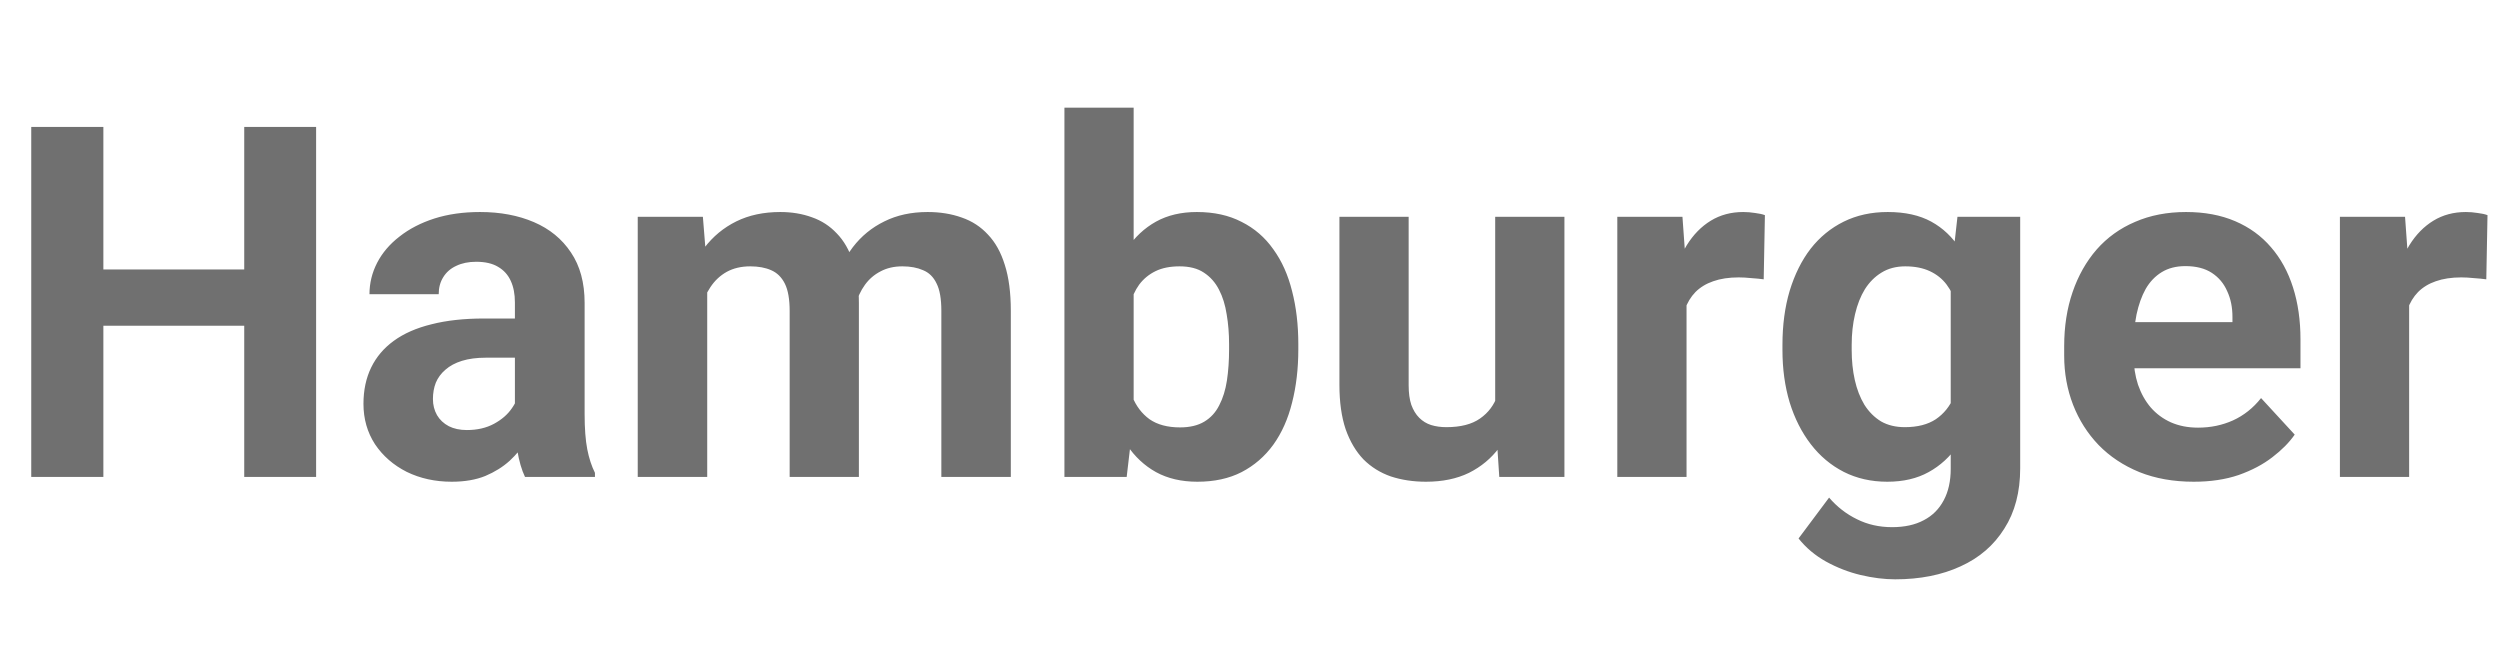<svg width="325" height="84" viewBox="0 0 325 84" fill="none" xmlns="http://www.w3.org/2000/svg">
<path d="M34.406 35.031V42.344H10.656V35.031H34.406ZM13.438 16.5V62H4.062V16.5H13.438ZM41.094 16.5V62H31.75V16.5H41.094ZM66.938 54.375V39.312C66.938 38.229 66.76 37.302 66.406 36.531C66.052 35.74 65.5 35.125 64.75 34.688C64.021 34.25 63.073 34.031 61.906 34.031C60.906 34.031 60.042 34.208 59.312 34.562C58.583 34.896 58.021 35.385 57.625 36.031C57.229 36.656 57.031 37.396 57.031 38.25H48.031C48.031 36.812 48.365 35.448 49.031 34.156C49.698 32.865 50.667 31.729 51.938 30.75C53.208 29.75 54.719 28.969 56.469 28.406C58.24 27.844 60.219 27.562 62.406 27.562C65.031 27.562 67.365 28 69.406 28.875C71.448 29.75 73.052 31.062 74.219 32.812C75.406 34.562 76 36.75 76 39.375V53.844C76 55.698 76.115 57.219 76.344 58.406C76.573 59.573 76.906 60.594 77.344 61.469V62H68.25C67.812 61.083 67.479 59.938 67.25 58.562C67.042 57.167 66.938 55.771 66.938 54.375ZM68.125 41.406L68.188 46.5H63.156C61.969 46.5 60.938 46.635 60.062 46.906C59.188 47.177 58.469 47.562 57.906 48.062C57.344 48.542 56.927 49.104 56.656 49.75C56.406 50.396 56.281 51.104 56.281 51.875C56.281 52.646 56.458 53.344 56.812 53.969C57.167 54.573 57.677 55.052 58.344 55.406C59.01 55.74 59.792 55.906 60.688 55.906C62.042 55.906 63.219 55.635 64.219 55.094C65.219 54.552 65.99 53.885 66.531 53.094C67.094 52.302 67.385 51.552 67.406 50.844L69.781 54.656C69.448 55.51 68.99 56.396 68.406 57.312C67.844 58.229 67.125 59.094 66.25 59.906C65.375 60.698 64.323 61.354 63.094 61.875C61.865 62.375 60.406 62.625 58.719 62.625C56.573 62.625 54.625 62.198 52.875 61.344C51.146 60.469 49.771 59.271 48.75 57.75C47.75 56.208 47.25 54.458 47.25 52.5C47.25 50.729 47.583 49.156 48.25 47.781C48.917 46.406 49.896 45.25 51.188 44.312C52.5 43.354 54.135 42.635 56.094 42.156C58.052 41.656 60.323 41.406 62.906 41.406H68.125ZM91.938 35.188V62H82.906V28.188H91.375L91.938 35.188ZM90.688 43.906H88.188C88.188 41.552 88.469 39.385 89.031 37.406C89.615 35.406 90.458 33.677 91.562 32.219C92.688 30.74 94.073 29.594 95.719 28.781C97.365 27.969 99.271 27.562 101.438 27.562C102.938 27.562 104.312 27.792 105.562 28.25C106.812 28.688 107.885 29.385 108.781 30.344C109.698 31.281 110.406 32.51 110.906 34.031C111.406 35.531 111.656 37.333 111.656 39.438V62H102.656V40.438C102.656 38.896 102.448 37.708 102.031 36.875C101.615 36.042 101.021 35.458 100.25 35.125C99.5 34.792 98.594 34.625 97.531 34.625C96.365 34.625 95.344 34.865 94.469 35.344C93.615 35.823 92.906 36.49 92.344 37.344C91.781 38.177 91.365 39.156 91.094 40.281C90.823 41.406 90.688 42.615 90.688 43.906ZM110.812 42.875L107.594 43.281C107.594 41.073 107.865 39.021 108.406 37.125C108.969 35.229 109.792 33.562 110.875 32.125C111.979 30.688 113.344 29.573 114.969 28.781C116.594 27.969 118.469 27.562 120.594 27.562C122.219 27.562 123.698 27.802 125.031 28.281C126.365 28.74 127.5 29.479 128.438 30.5C129.396 31.5 130.125 32.812 130.625 34.438C131.146 36.062 131.406 38.052 131.406 40.406V62H122.375V40.406C122.375 38.844 122.167 37.656 121.75 36.844C121.354 36.01 120.771 35.438 120 35.125C119.25 34.792 118.354 34.625 117.312 34.625C116.229 34.625 115.281 34.844 114.469 35.281C113.656 35.698 112.979 36.281 112.438 37.031C111.896 37.781 111.49 38.656 111.219 39.656C110.948 40.635 110.812 41.708 110.812 42.875ZM138.375 14H147.375V54.25L146.469 62H138.375V14ZM168.781 44.75V45.406C168.781 47.927 168.51 50.24 167.969 52.344C167.448 54.448 166.635 56.271 165.531 57.812C164.427 59.333 163.052 60.521 161.406 61.375C159.781 62.208 157.865 62.625 155.656 62.625C153.594 62.625 151.802 62.208 150.281 61.375C148.781 60.542 147.521 59.365 146.5 57.844C145.479 56.323 144.656 54.542 144.031 52.5C143.406 50.458 142.938 48.229 142.625 45.812V44.375C142.938 41.958 143.406 39.729 144.031 37.688C144.656 35.646 145.479 33.865 146.5 32.344C147.521 30.823 148.781 29.646 150.281 28.812C151.781 27.979 153.552 27.562 155.594 27.562C157.823 27.562 159.76 27.99 161.406 28.844C163.073 29.677 164.448 30.865 165.531 32.406C166.635 33.927 167.448 35.74 167.969 37.844C168.51 39.927 168.781 42.229 168.781 44.75ZM159.781 45.406V44.75C159.781 43.375 159.677 42.083 159.469 40.875C159.281 39.646 158.948 38.573 158.469 37.656C157.99 36.719 157.333 35.979 156.5 35.438C155.688 34.896 154.635 34.625 153.344 34.625C152.115 34.625 151.073 34.833 150.219 35.25C149.365 35.667 148.656 36.25 148.094 37C147.552 37.75 147.146 38.646 146.875 39.688C146.604 40.708 146.438 41.833 146.375 43.062V47.156C146.438 48.802 146.708 50.26 147.188 51.531C147.688 52.781 148.438 53.771 149.438 54.5C150.458 55.208 151.781 55.562 153.406 55.562C154.677 55.562 155.729 55.312 156.562 54.812C157.396 54.312 158.042 53.604 158.5 52.688C158.979 51.771 159.312 50.698 159.5 49.469C159.688 48.219 159.781 46.865 159.781 45.406ZM194.375 53.906V28.188H203.375V62H194.906L194.375 53.906ZM195.375 46.969L198.031 46.906C198.031 49.156 197.771 51.25 197.25 53.188C196.729 55.104 195.948 56.771 194.906 58.188C193.865 59.583 192.552 60.677 190.969 61.469C189.385 62.24 187.521 62.625 185.375 62.625C183.729 62.625 182.208 62.396 180.812 61.938C179.438 61.458 178.25 60.719 177.25 59.719C176.271 58.698 175.5 57.396 174.938 55.812C174.396 54.208 174.125 52.281 174.125 50.031V28.188H183.125V50.094C183.125 51.094 183.24 51.938 183.469 52.625C183.719 53.312 184.062 53.875 184.5 54.312C184.938 54.75 185.448 55.062 186.031 55.25C186.635 55.438 187.302 55.531 188.031 55.531C189.885 55.531 191.344 55.156 192.406 54.406C193.49 53.656 194.25 52.635 194.688 51.344C195.146 50.031 195.375 48.573 195.375 46.969ZM219.25 35.562V62H210.25V28.188H218.719L219.25 35.562ZM229.438 27.969L229.281 36.312C228.844 36.25 228.312 36.198 227.688 36.156C227.083 36.094 226.531 36.062 226.031 36.062C224.76 36.062 223.656 36.229 222.719 36.562C221.802 36.875 221.031 37.344 220.406 37.969C219.802 38.594 219.344 39.354 219.031 40.25C218.74 41.146 218.573 42.167 218.531 43.312L216.719 42.75C216.719 40.562 216.938 38.552 217.375 36.719C217.812 34.865 218.448 33.25 219.281 31.875C220.135 30.5 221.177 29.438 222.406 28.688C223.635 27.938 225.042 27.562 226.625 27.562C227.125 27.562 227.635 27.604 228.156 27.688C228.677 27.75 229.104 27.844 229.438 27.969ZM254.469 28.188H262.625V60.875C262.625 63.958 261.938 66.573 260.562 68.719C259.208 70.885 257.312 72.521 254.875 73.625C252.438 74.75 249.604 75.312 246.375 75.312C244.958 75.312 243.458 75.125 241.875 74.75C240.312 74.375 238.812 73.792 237.375 73C235.958 72.208 234.771 71.208 233.812 70L237.781 64.688C238.823 65.896 240.031 66.833 241.406 67.5C242.781 68.188 244.302 68.531 245.969 68.531C247.594 68.531 248.969 68.229 250.094 67.625C251.219 67.042 252.083 66.177 252.688 65.031C253.292 63.906 253.594 62.542 253.594 60.938V36L254.469 28.188ZM231.719 45.5V44.844C231.719 42.26 232.031 39.917 232.656 37.812C233.302 35.688 234.208 33.865 235.375 32.344C236.562 30.823 238 29.646 239.688 28.812C241.375 27.979 243.281 27.562 245.406 27.562C247.656 27.562 249.542 27.979 251.062 28.812C252.583 29.646 253.833 30.833 254.812 32.375C255.792 33.896 256.552 35.698 257.094 37.781C257.656 39.844 258.094 42.104 258.406 44.562V46C258.094 48.354 257.625 50.542 257 52.562C256.375 54.583 255.552 56.354 254.531 57.875C253.51 59.375 252.24 60.542 250.719 61.375C249.219 62.208 247.427 62.625 245.344 62.625C243.26 62.625 241.375 62.198 239.688 61.344C238.021 60.49 236.594 59.292 235.406 57.75C234.219 56.208 233.302 54.396 232.656 52.312C232.031 50.229 231.719 47.958 231.719 45.5ZM240.719 44.844V45.5C240.719 46.896 240.854 48.198 241.125 49.406C241.396 50.615 241.812 51.688 242.375 52.625C242.958 53.542 243.677 54.26 244.531 54.781C245.406 55.281 246.438 55.531 247.625 55.531C249.271 55.531 250.615 55.188 251.656 54.5C252.698 53.792 253.479 52.823 254 51.594C254.521 50.365 254.823 48.948 254.906 47.344V43.25C254.865 41.938 254.688 40.76 254.375 39.719C254.062 38.656 253.625 37.75 253.062 37C252.5 36.25 251.771 35.667 250.875 35.25C249.979 34.833 248.917 34.625 247.688 34.625C246.5 34.625 245.469 34.896 244.594 35.438C243.74 35.958 243.021 36.677 242.438 37.594C241.875 38.51 241.448 39.594 241.156 40.844C240.865 42.073 240.719 43.406 240.719 44.844ZM285.188 62.625C282.562 62.625 280.208 62.208 278.125 61.375C276.042 60.521 274.271 59.344 272.812 57.844C271.375 56.344 270.271 54.604 269.5 52.625C268.729 50.625 268.344 48.5 268.344 46.25V45C268.344 42.438 268.708 40.094 269.438 37.969C270.167 35.844 271.208 34 272.562 32.438C273.938 30.875 275.604 29.677 277.562 28.844C279.521 27.99 281.729 27.562 284.188 27.562C286.583 27.562 288.708 27.958 290.562 28.75C292.417 29.542 293.969 30.667 295.219 32.125C296.49 33.583 297.448 35.333 298.094 37.375C298.74 39.396 299.062 41.646 299.062 44.125V47.875H272.188V41.875H290.219V41.188C290.219 39.938 289.99 38.823 289.531 37.844C289.094 36.844 288.427 36.052 287.531 35.469C286.635 34.885 285.49 34.594 284.094 34.594C282.906 34.594 281.885 34.854 281.031 35.375C280.177 35.896 279.479 36.625 278.938 37.562C278.417 38.5 278.021 39.604 277.75 40.875C277.5 42.125 277.375 43.5 277.375 45V46.25C277.375 47.604 277.562 48.854 277.938 50C278.333 51.146 278.885 52.135 279.594 52.969C280.323 53.802 281.198 54.448 282.219 54.906C283.26 55.365 284.438 55.594 285.75 55.594C287.375 55.594 288.885 55.281 290.281 54.656C291.698 54.01 292.917 53.042 293.938 51.75L298.312 56.5C297.604 57.521 296.635 58.5 295.406 59.438C294.198 60.375 292.74 61.146 291.031 61.75C289.323 62.333 287.375 62.625 285.188 62.625ZM313.188 35.562V62H304.188V28.188H312.656L313.188 35.562ZM323.375 27.969L323.219 36.312C322.781 36.25 322.25 36.198 321.625 36.156C321.021 36.094 320.469 36.062 319.969 36.062C318.698 36.062 317.594 36.229 316.656 36.562C315.74 36.875 314.969 37.344 314.344 37.969C313.74 38.594 313.281 39.354 312.969 40.25C312.677 41.146 312.51 42.167 312.469 43.312L310.656 42.75C310.656 40.562 310.875 38.552 311.312 36.719C311.75 34.865 312.385 33.25 313.219 31.875C314.073 30.5 315.115 29.438 316.344 28.688C317.573 27.938 318.979 27.562 320.562 27.562C321.062 27.562 321.573 27.604 322.094 27.688C322.615 27.75 323.042 27.844 323.375 27.969Z" fill="#707070"/>
</svg>
